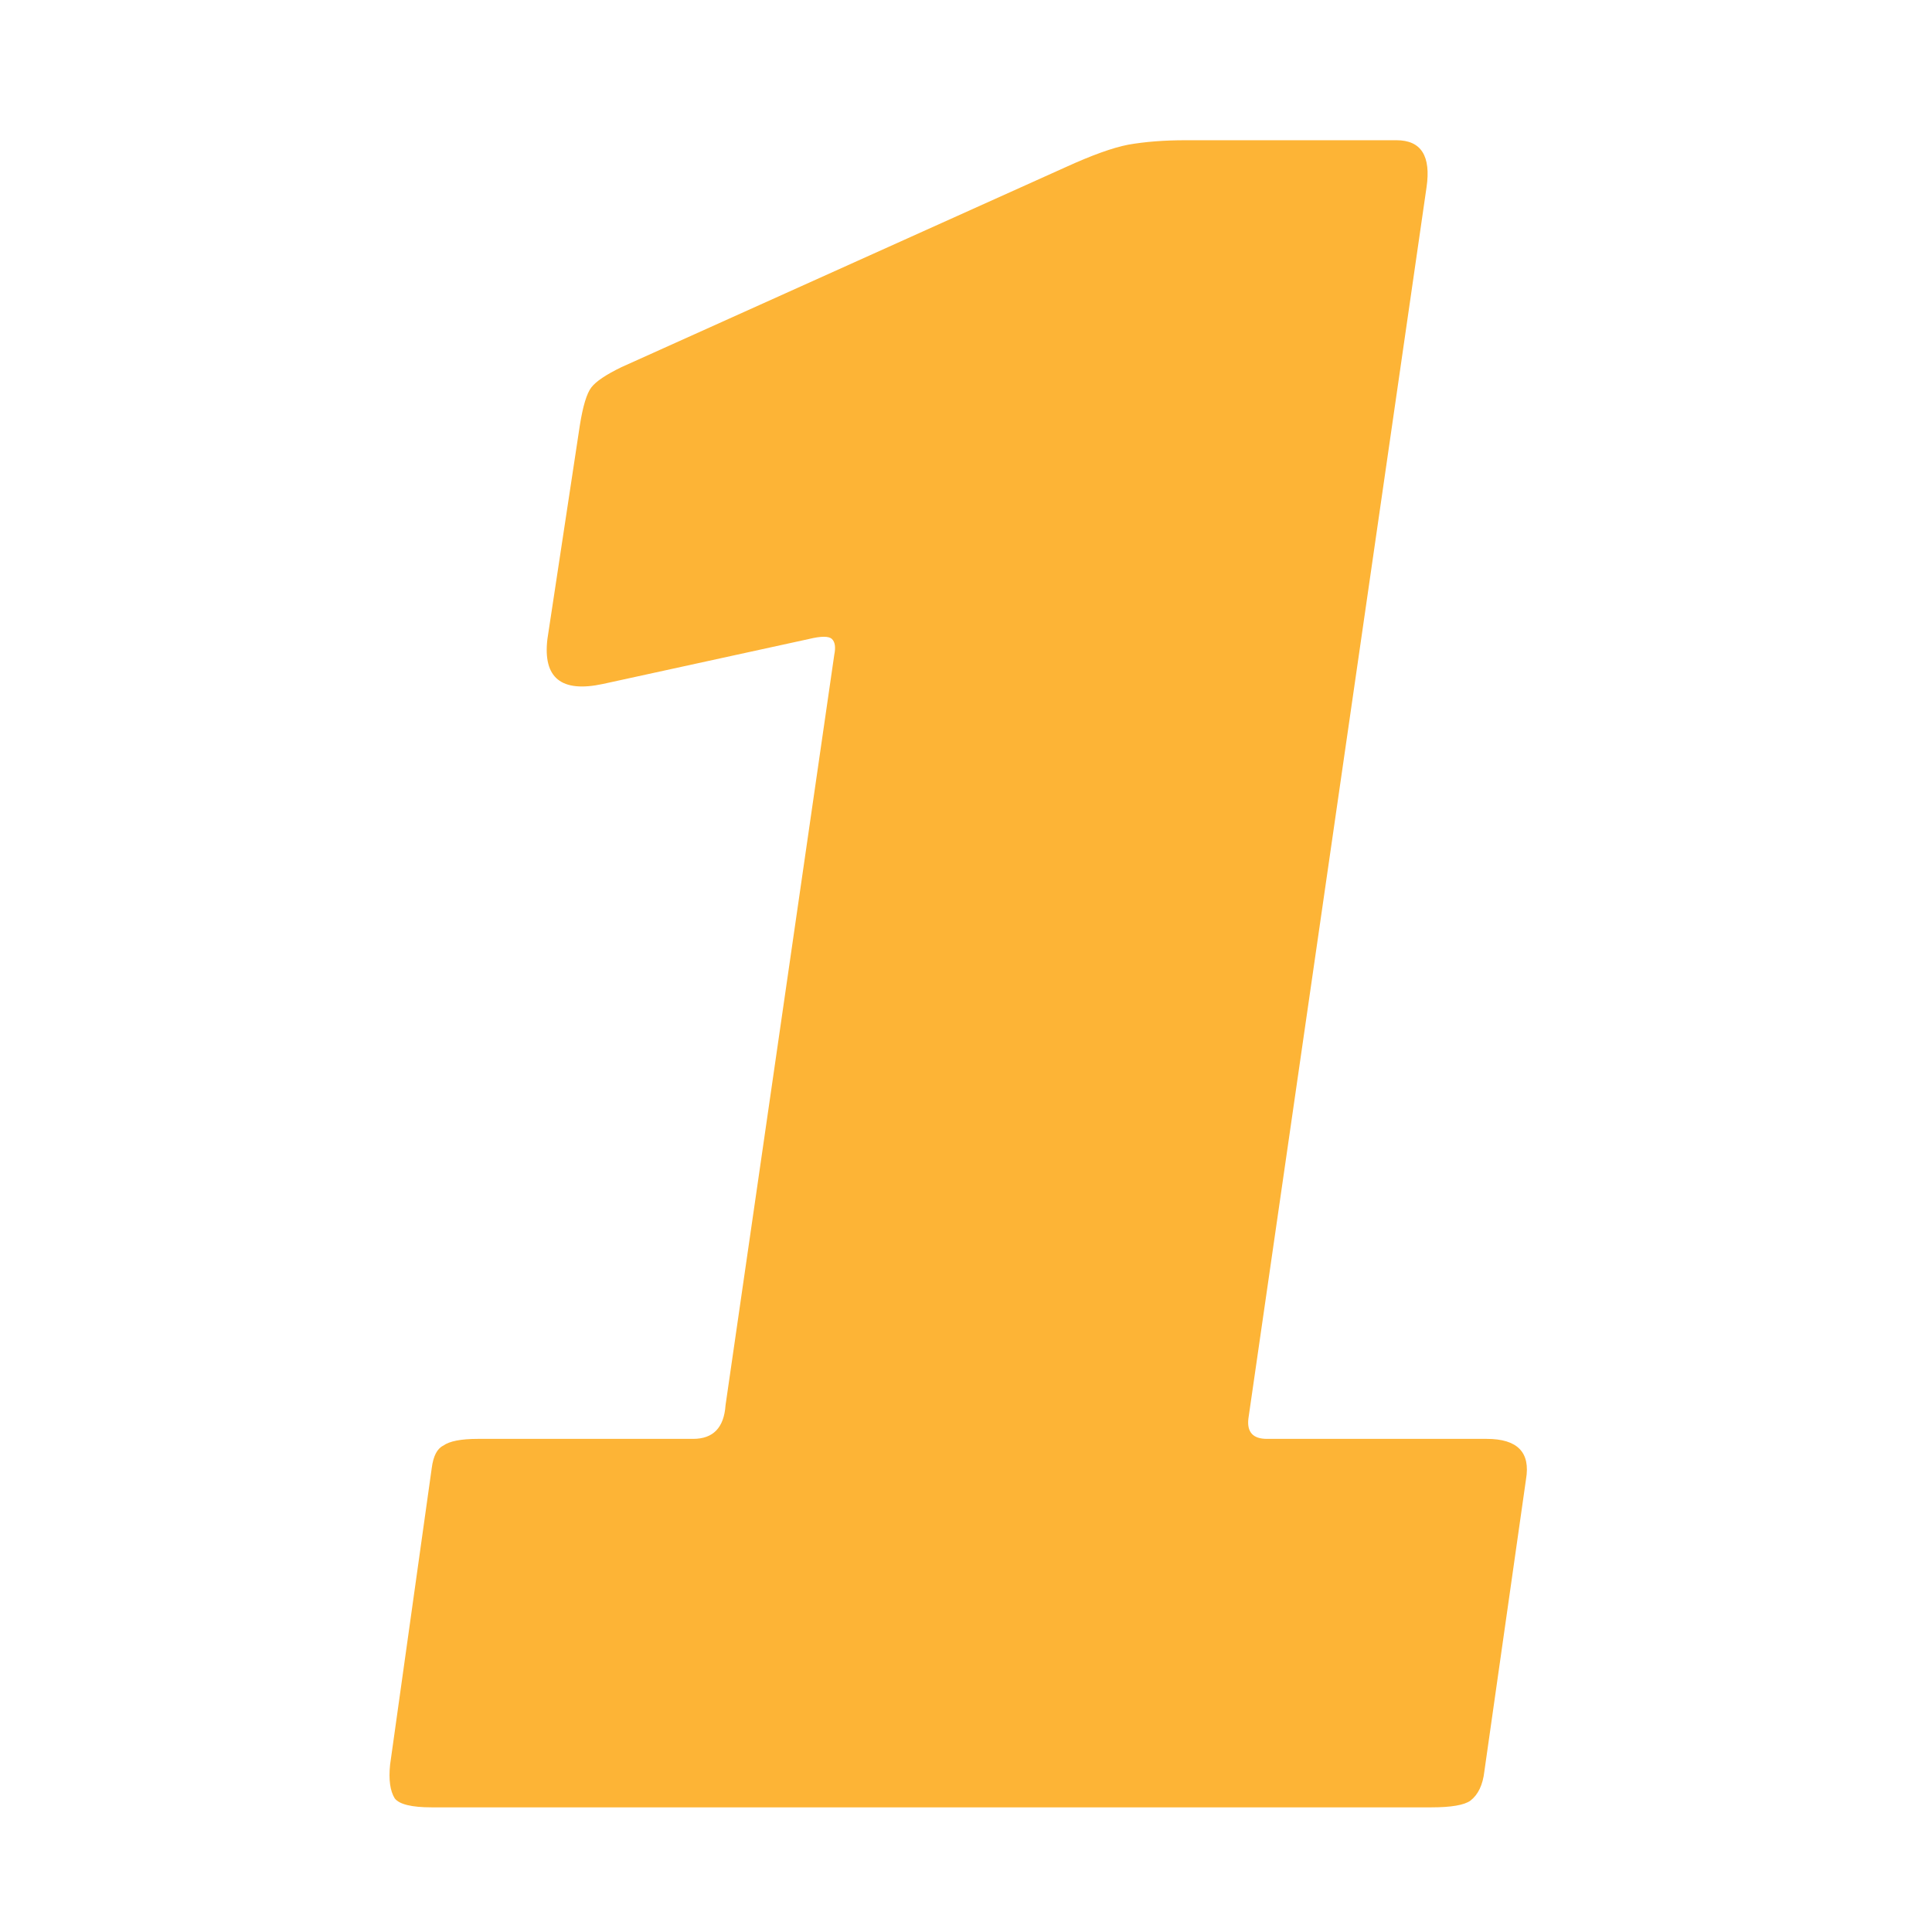 <svg width="124" height="124" viewBox="0 0 124 124" fill="none" xmlns="http://www.w3.org/2000/svg">
<path d="M95.418 92.35C97.397 92.35 98.239 93.216 97.942 94.946L95.269 113.693C95.17 114.558 94.873 115.183 94.378 115.567C93.982 115.856 93.141 116 91.854 116H27.71C26.423 116 25.631 115.808 25.334 115.423C25.037 114.942 24.938 114.221 25.037 113.26L27.71 94.225C27.809 93.456 28.056 92.975 28.452 92.783C28.848 92.495 29.591 92.35 30.679 92.35H44.488C45.775 92.35 46.468 91.629 46.567 90.187L53.546 42.023C53.645 41.542 53.595 41.206 53.397 41.014C53.199 40.821 52.704 40.821 51.912 41.014L38.697 43.898C36.025 44.474 34.837 43.513 35.134 41.014L37.213 27.314C37.411 26.064 37.658 25.247 37.955 24.863C38.252 24.478 38.895 24.045 39.885 23.565L68.394 10.73C70.077 9.961 71.413 9.481 72.403 9.288C73.492 9.096 74.729 9 76.115 9H89.627C91.211 9 91.854 10.009 91.557 12.028L80.124 91.053C80.025 91.918 80.421 92.35 81.312 92.35H95.418Z" fill="#FDB436"/>
</svg>
